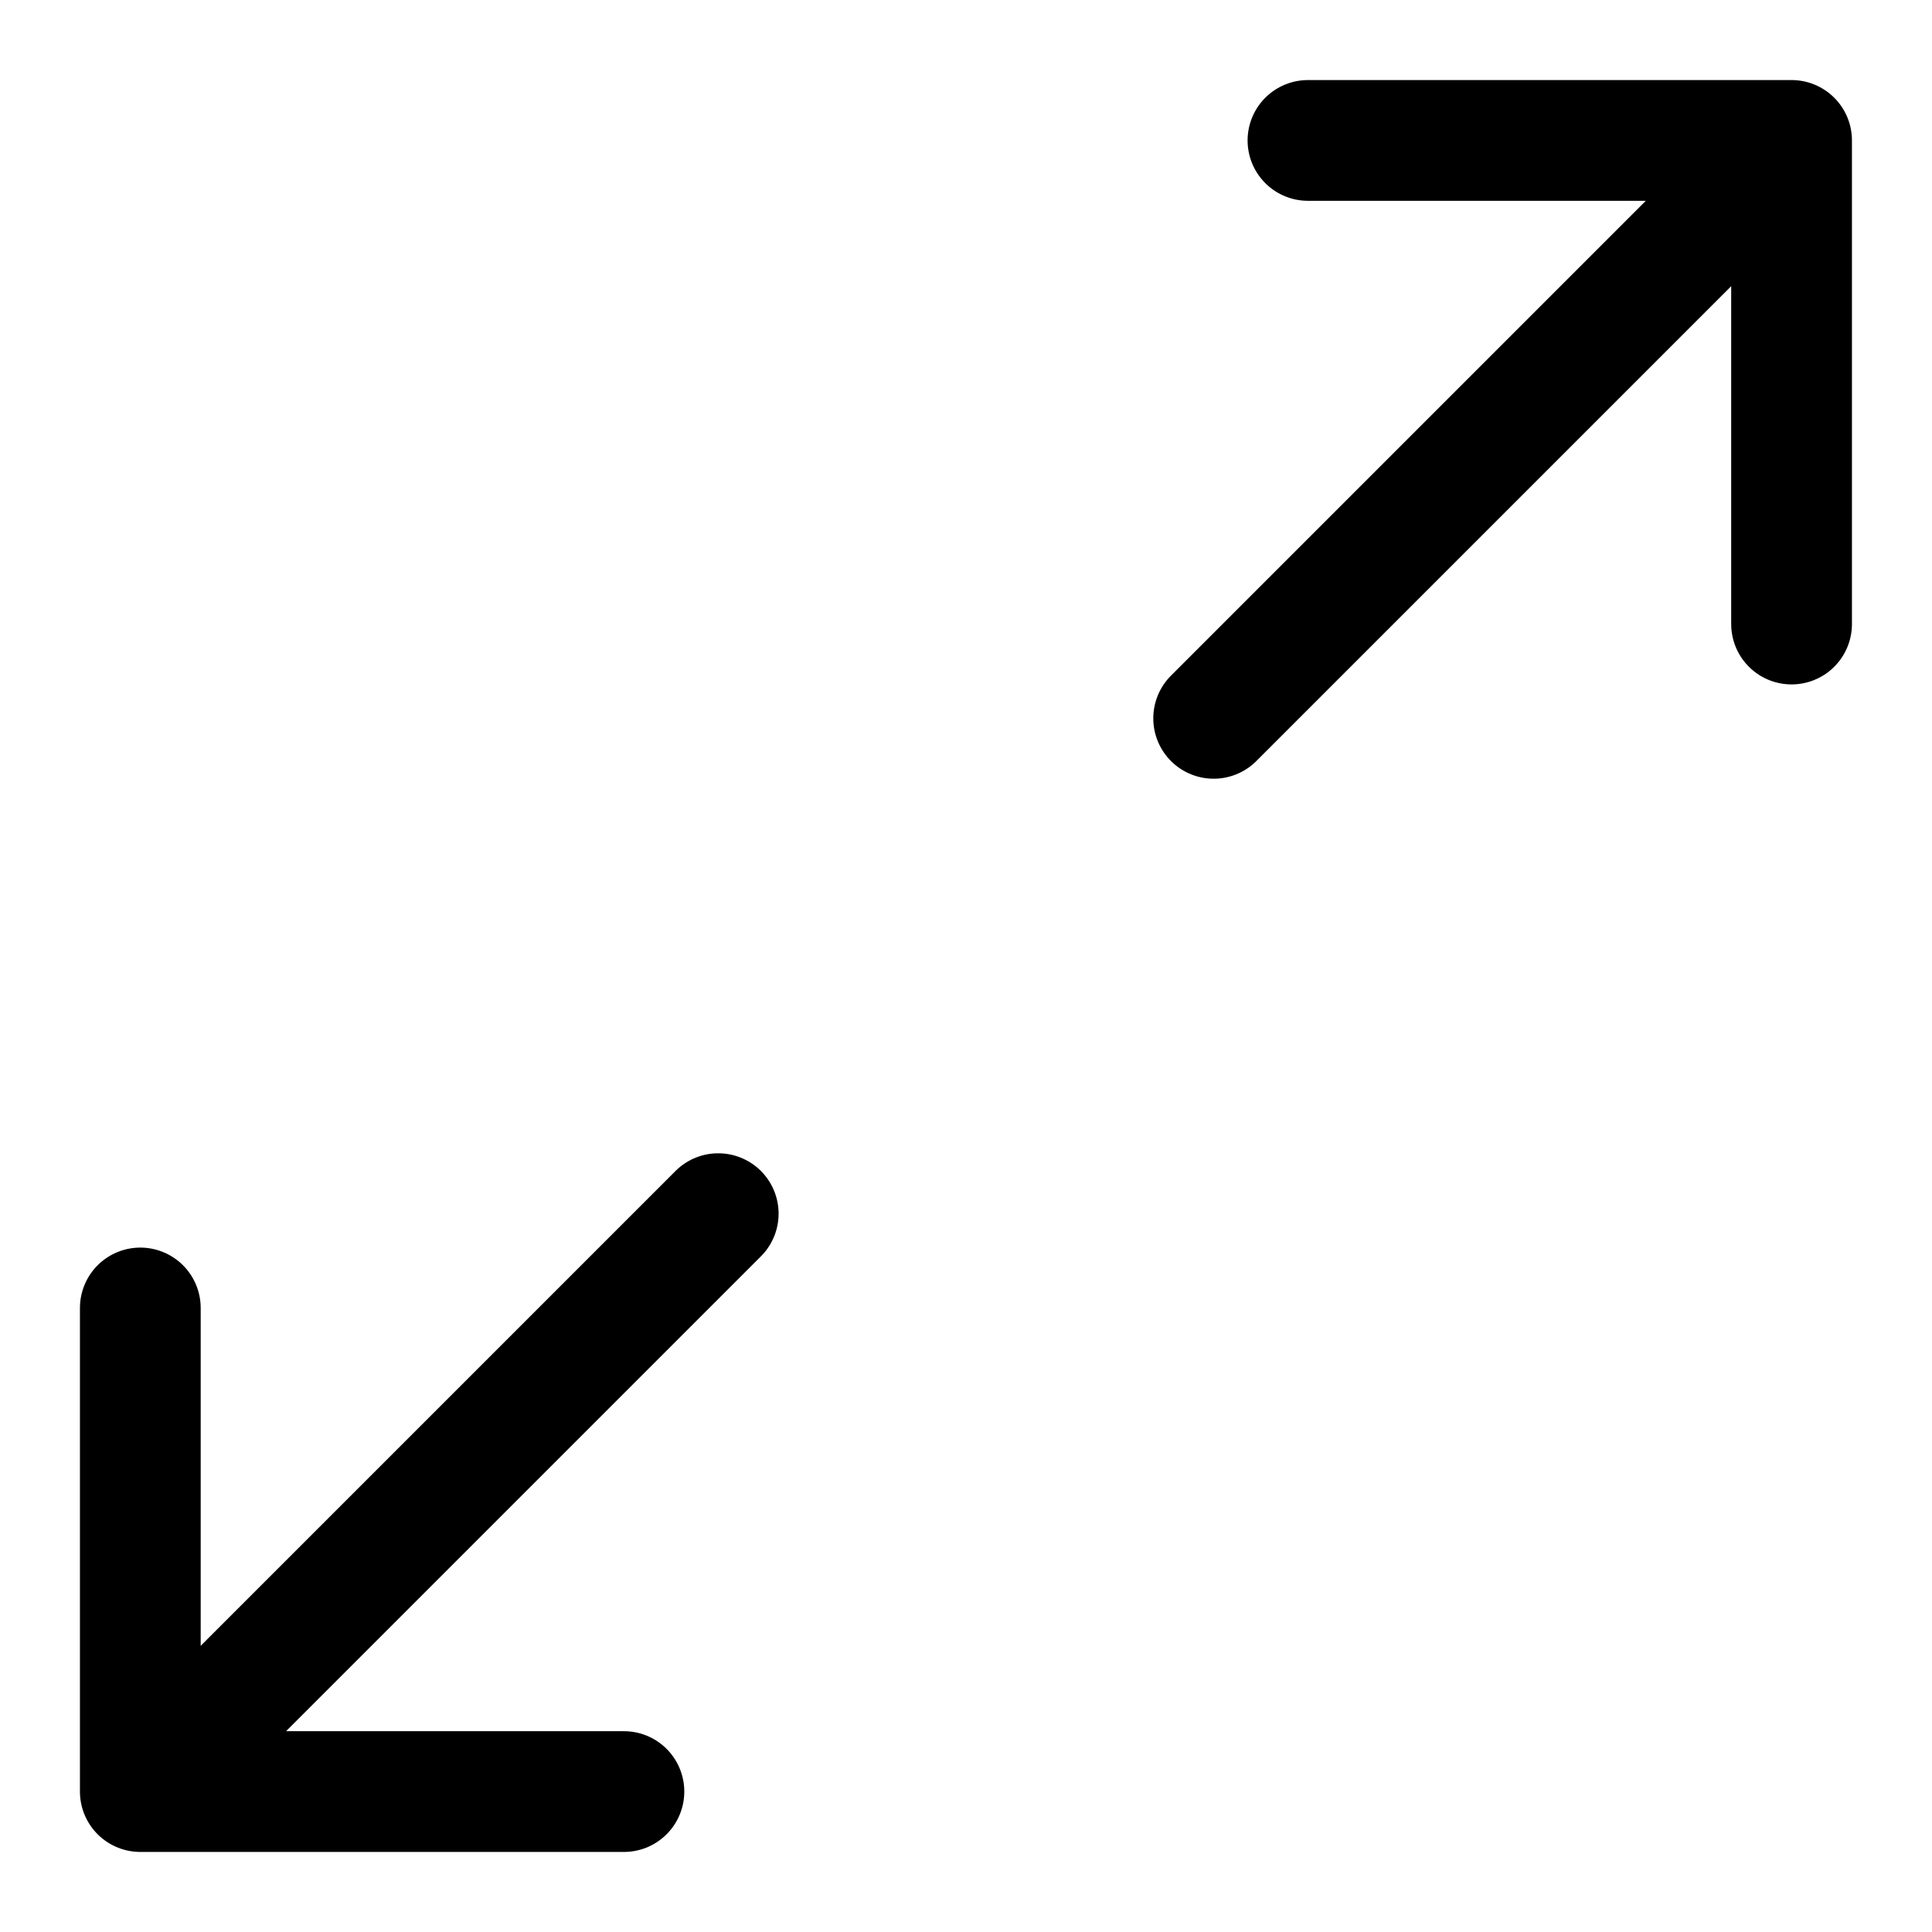 <svg xmlns="http://www.w3.org/2000/svg" width="16" height="16" fill="none" viewBox="0 0 16 16"><g clip-path="url(#clip0_3622_33848)"><path stroke="#000" stroke-linecap="round" stroke-linejoin="round" d="M5.948 10.051L1.162 14.837M1.162 14.837H5.167M1.162 14.837V10.832"/><path stroke="#000" stroke-linecap="round" stroke-linejoin="round" d="M10.051 5.949L14.837 1.163M14.837 1.163H10.832M14.837 1.163V5.168"/></g><defs><clipPath id="clip0_3622_33848"><rect width="16" height="16" fill="#fff"/></clipPath></defs></svg>